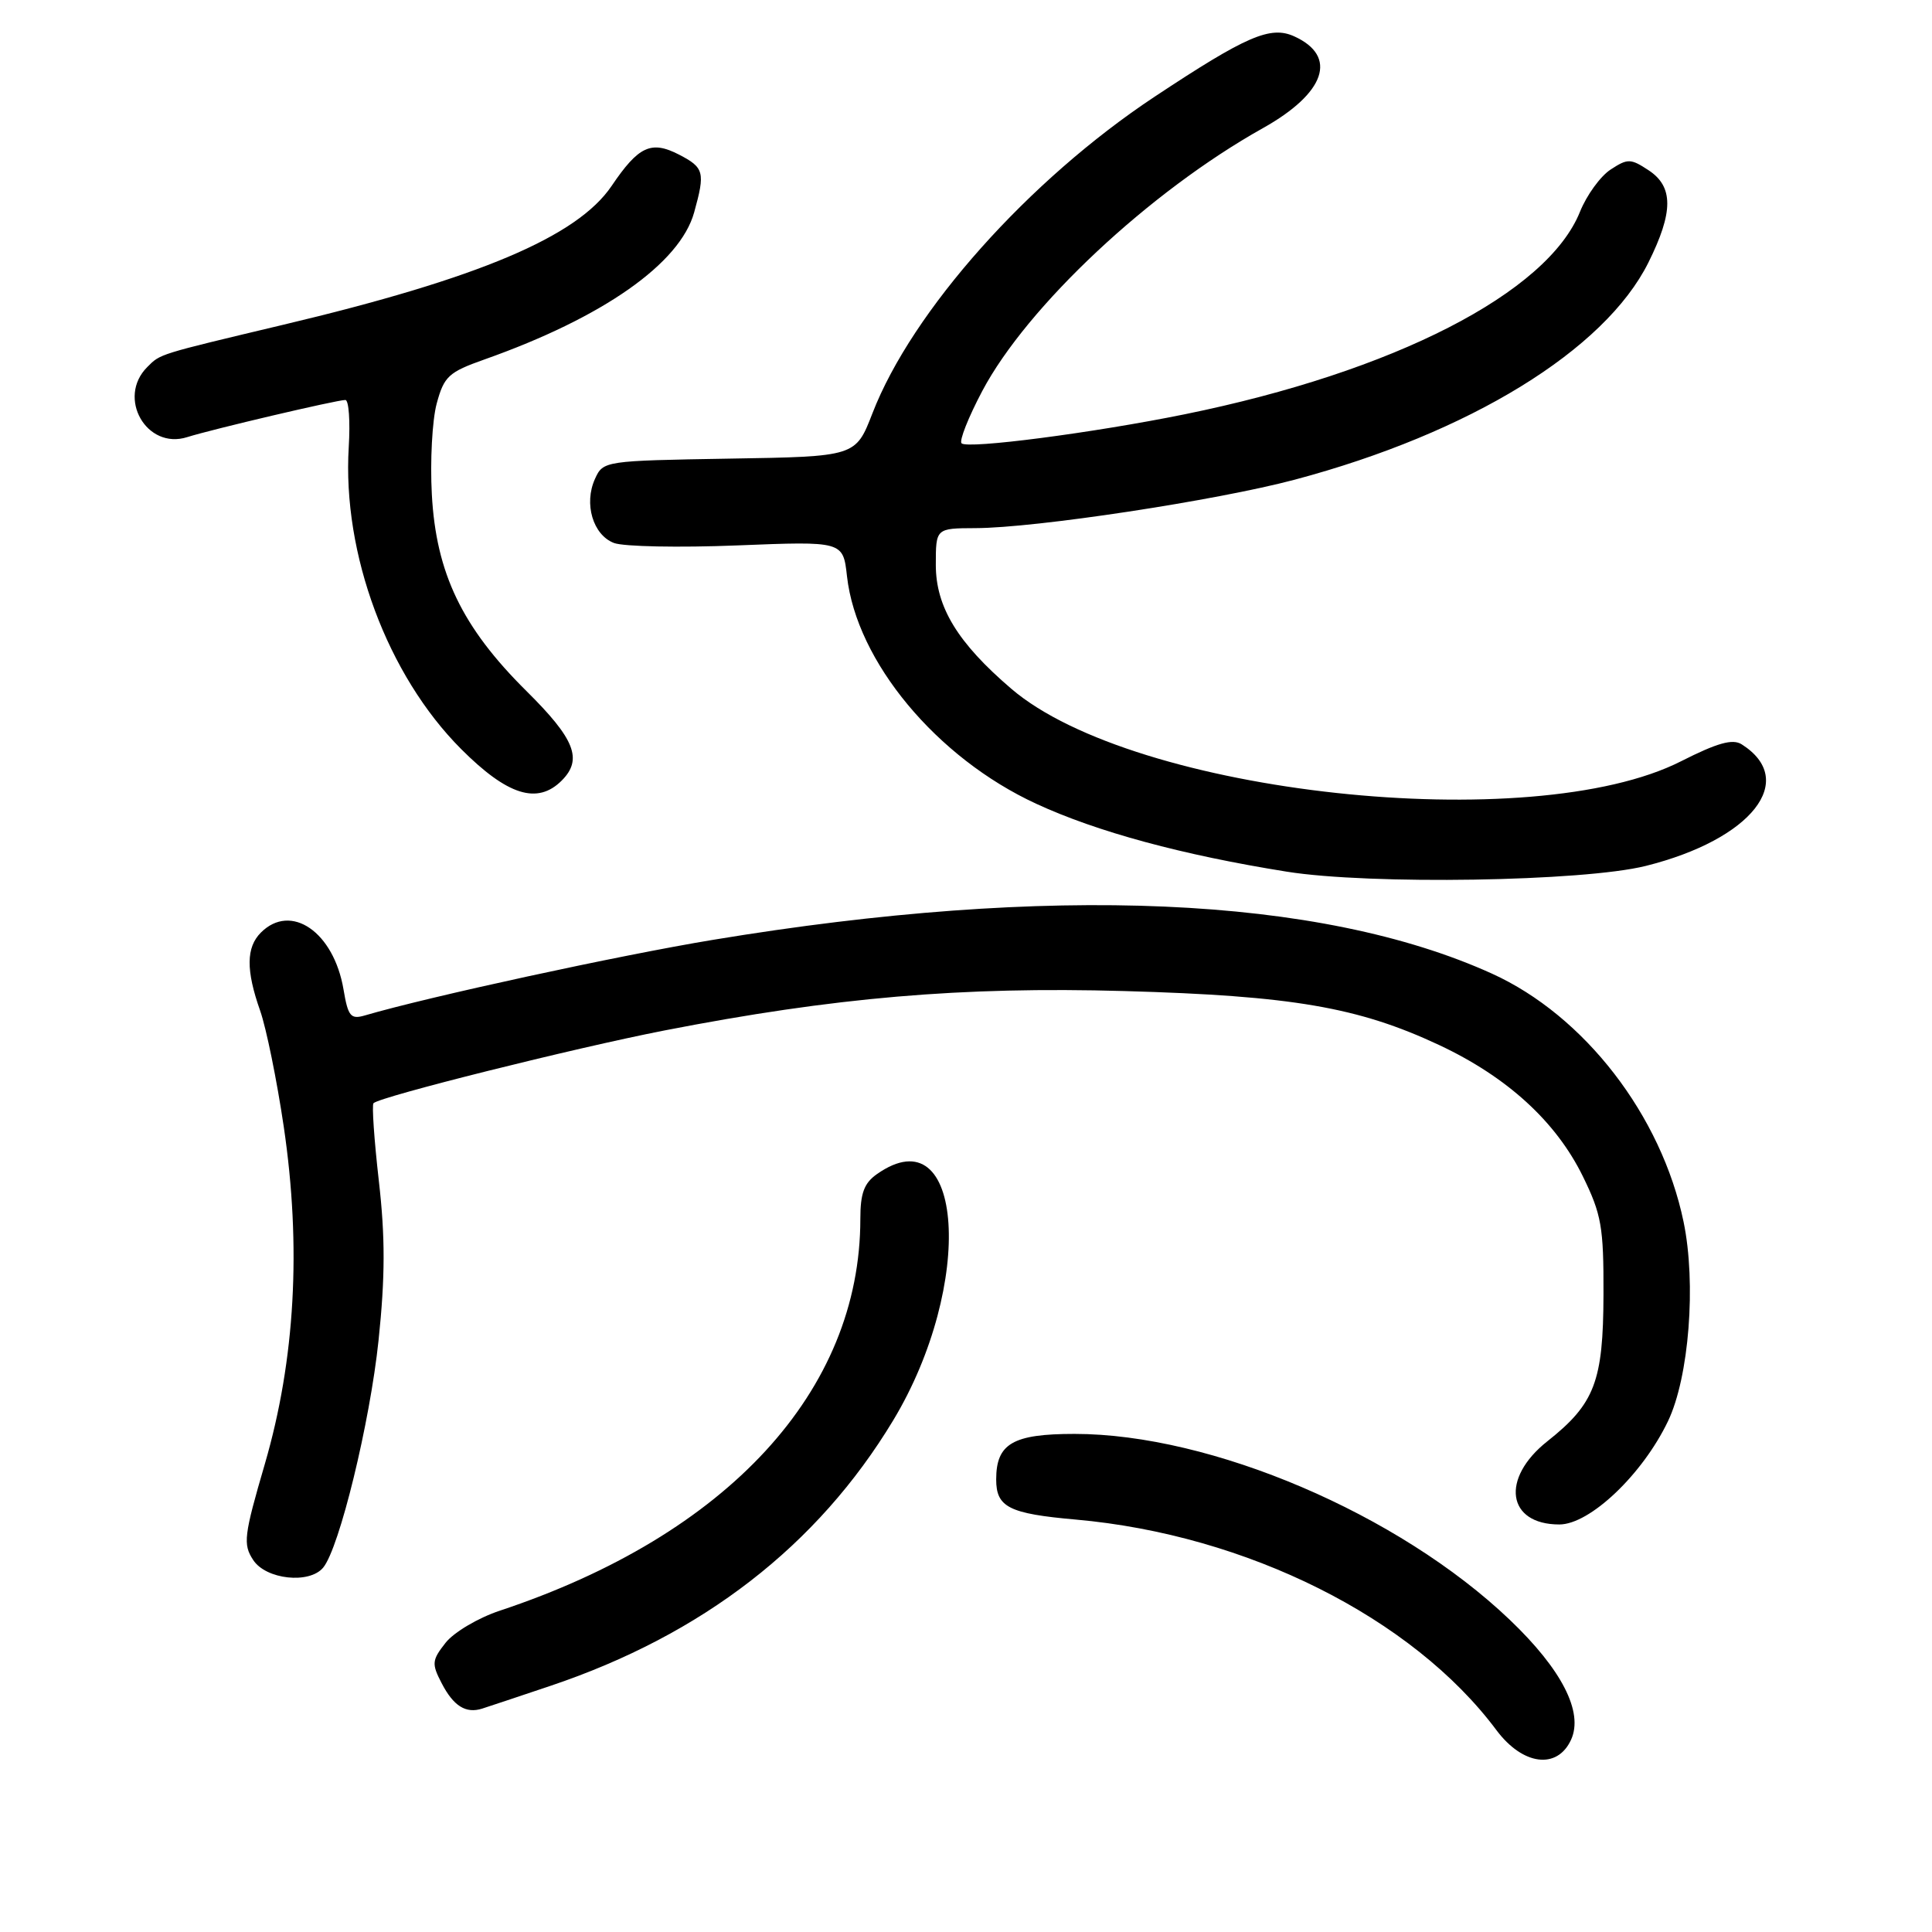 <?xml version="1.0" encoding="UTF-8" standalone="no"?>
<!DOCTYPE svg PUBLIC "-//W3C//DTD SVG 1.1//EN" "http://www.w3.org/Graphics/SVG/1.1/DTD/svg11.dtd" >
<svg xmlns="http://www.w3.org/2000/svg" xmlns:xlink="http://www.w3.org/1999/xlink" version="1.1" viewBox="0 0 256 256">
 <g >
 <path fill="currentColor"
d=" M 208.18 230.51 C 209.84 226.86 206.94 221.20 200.04 214.62 C 185.34 200.60 160.52 190.00 142.38 190.00 C 134.21 190.00 132.00 191.28 132.00 196.04 C 132.00 199.71 133.69 200.57 142.54 201.35 C 165.20 203.36 187.18 214.36 198.29 229.26 C 201.78 233.93 206.36 234.51 208.18 230.51 Z  M 72.89 223.40 C 93.08 216.62 108.33 204.82 118.35 188.21 C 129.21 170.20 127.73 147.50 116.22 155.56 C 114.50 156.76 114.00 158.10 114.00 161.51 C 114.00 184.29 96.43 203.39 66.24 213.42 C 63.37 214.37 60.13 216.29 59.04 217.68 C 57.23 219.98 57.18 220.45 58.51 223.01 C 60.08 226.06 61.72 227.09 63.89 226.40 C 64.65 226.16 68.70 224.81 72.89 223.40 Z  M 42.82 207.72 C 44.97 205.13 49.02 188.49 50.16 177.60 C 51.04 169.20 51.05 163.92 50.20 156.49 C 49.58 151.05 49.26 146.40 49.49 146.18 C 50.36 145.31 76.08 138.88 88.00 136.55 C 110.54 132.16 127.41 130.71 149.00 131.32 C 171.21 131.95 179.97 133.45 190.69 138.47 C 199.70 142.70 206.16 148.59 209.73 155.86 C 212.20 160.90 212.50 162.57 212.47 171.50 C 212.44 183.05 211.32 186.00 205.03 190.98 C 198.80 195.91 199.68 202.00 206.62 202.00 C 210.67 202.00 217.65 195.36 221.02 188.31 C 223.81 182.48 224.78 170.07 223.08 161.89 C 220.15 147.79 209.94 134.57 197.69 129.01 C 174.93 118.69 139.14 117.14 94.50 124.53 C 82.02 126.59 56.80 132.07 48.35 134.55 C 46.47 135.10 46.12 134.68 45.52 131.12 C 44.23 123.49 38.56 119.58 34.57 123.57 C 32.61 125.53 32.58 128.56 34.47 133.92 C 35.28 136.22 36.69 143.14 37.60 149.30 C 39.95 165.22 39.11 180.18 35.10 193.96 C 32.31 203.51 32.18 204.62 33.55 206.71 C 35.24 209.30 40.99 209.92 42.82 207.72 Z  M 218.07 114.74 C 232.12 111.23 238.30 103.38 230.77 98.62 C 229.57 97.87 227.55 98.44 222.75 100.87 C 202.95 110.92 150.30 105.22 134.01 91.27 C 126.90 85.19 124.00 80.43 124.00 74.85 C 124.00 70.00 124.00 70.00 129.25 69.98 C 137.22 69.96 161.18 66.32 171.56 63.56 C 194.73 57.39 212.63 46.40 218.42 34.79 C 221.75 28.09 221.76 24.73 218.43 22.55 C 216.06 20.99 215.67 20.99 213.41 22.47 C 212.06 23.35 210.24 25.87 209.36 28.05 C 205.05 38.82 184.71 49.25 157.00 54.89 C 144.91 57.35 128.19 59.53 127.41 58.74 C 127.08 58.41 128.31 55.30 130.15 51.82 C 136.10 40.58 152.33 25.38 167.34 16.98 C 175.64 12.33 177.30 7.46 171.50 4.82 C 168.34 3.38 165.17 4.75 153.00 12.81 C 136.29 23.88 120.85 41.20 115.60 54.77 C 113.38 60.50 113.38 60.50 96.66 60.77 C 80.09 61.05 79.92 61.07 78.84 63.45 C 77.34 66.74 78.57 70.89 81.36 71.95 C 82.63 72.43 89.98 72.58 97.69 72.27 C 111.71 71.71 111.71 71.71 112.23 76.35 C 113.50 87.66 124.10 100.41 137.30 106.50 C 145.36 110.23 156.68 113.29 170.50 115.50 C 181.51 117.26 209.78 116.81 218.07 114.74 Z  M 74.43 103.43 C 77.24 100.61 76.19 97.94 69.75 91.56 C 61.23 83.12 57.78 75.95 57.22 65.50 C 56.98 61.10 57.27 55.70 57.86 53.49 C 58.84 49.86 59.44 49.31 64.22 47.62 C 79.92 42.06 90.10 34.92 91.98 28.14 C 93.46 22.81 93.30 22.21 89.98 20.49 C 86.28 18.58 84.61 19.36 81.04 24.64 C 76.48 31.37 63.45 36.88 37.50 43.04 C 20.83 47.01 21.28 46.87 19.51 48.64 C 15.45 52.70 19.42 59.64 24.81 57.92 C 28.10 56.88 44.61 53.00 45.76 53.00 C 46.22 53.00 46.42 55.81 46.21 59.25 C 45.35 73.39 51.34 89.47 61.10 99.25 C 67.24 105.40 71.21 106.65 74.43 103.43 Z "/>
</g>
</svg>